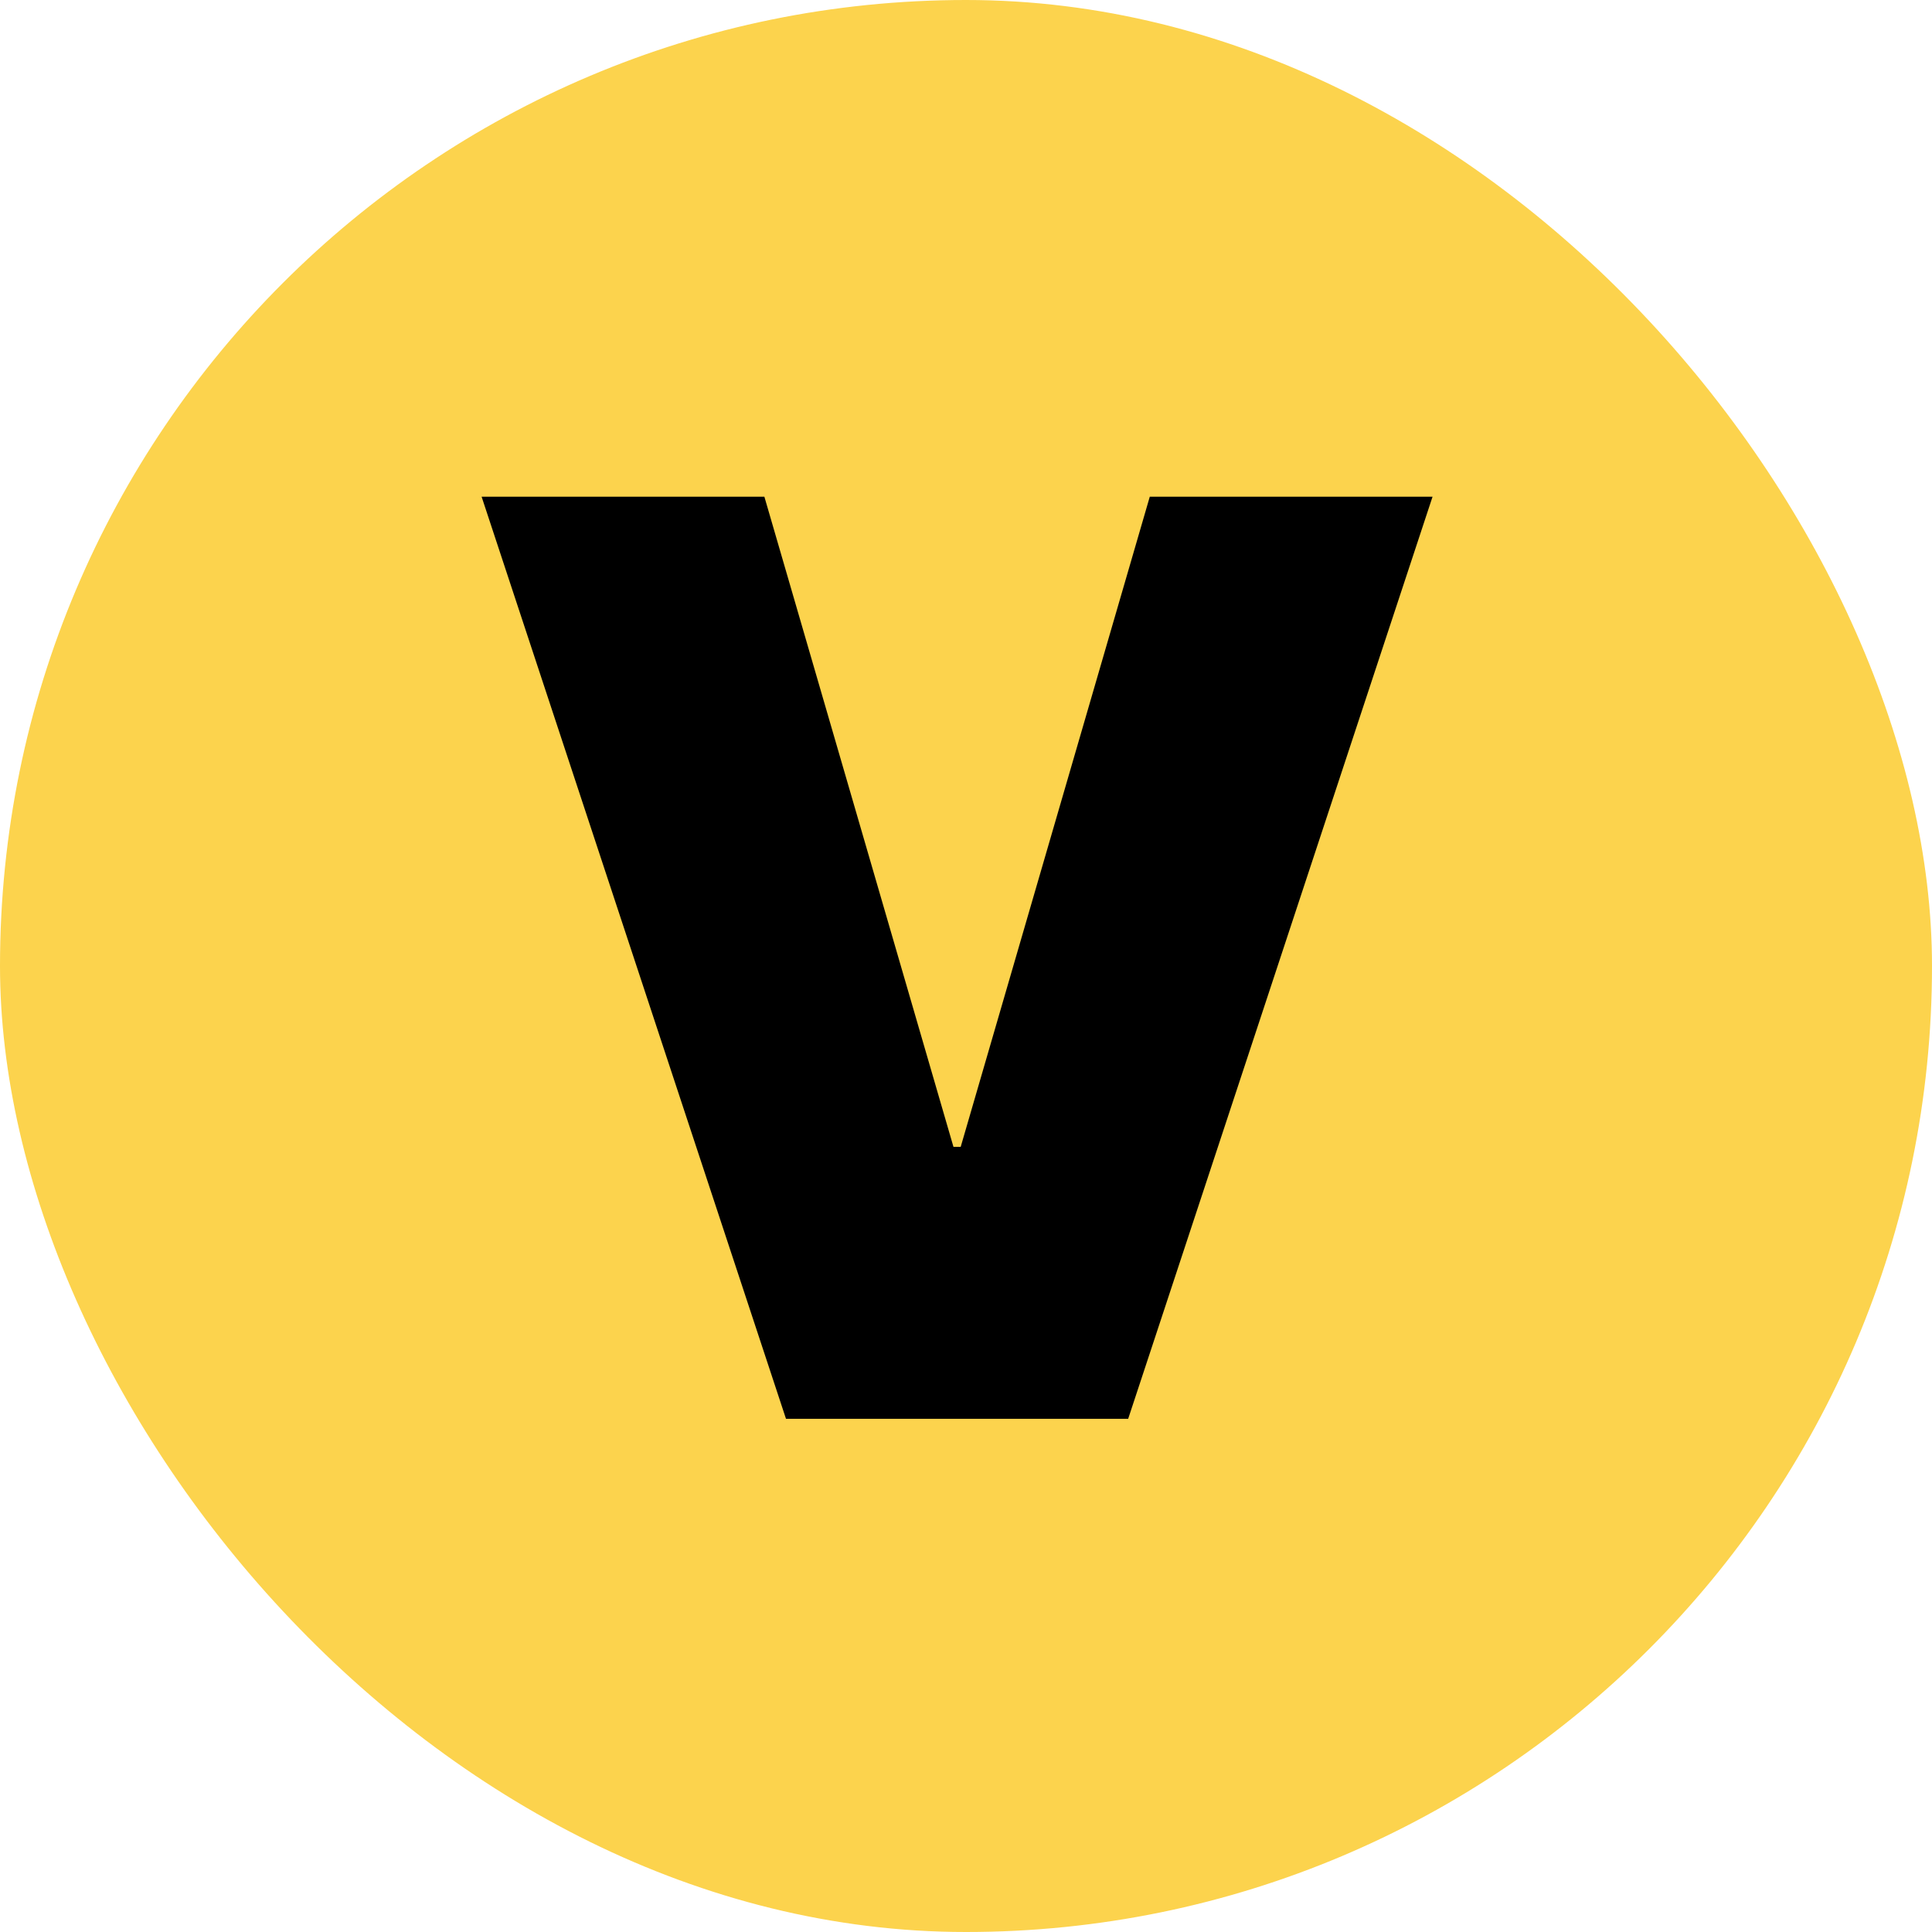 <svg width="64" height="64" viewBox="0 0 64 64" fill="none" xmlns="http://www.w3.org/2000/svg">
<rect width="64" height="64" rx="32" fill="#FCD34D"/>
<path d="M25.321 16.454L31.585 37.992H31.824L38.088 16.454H47.455L37.372 47H26.037L15.954 16.454H25.321Z" fill="black"/>
</svg>
